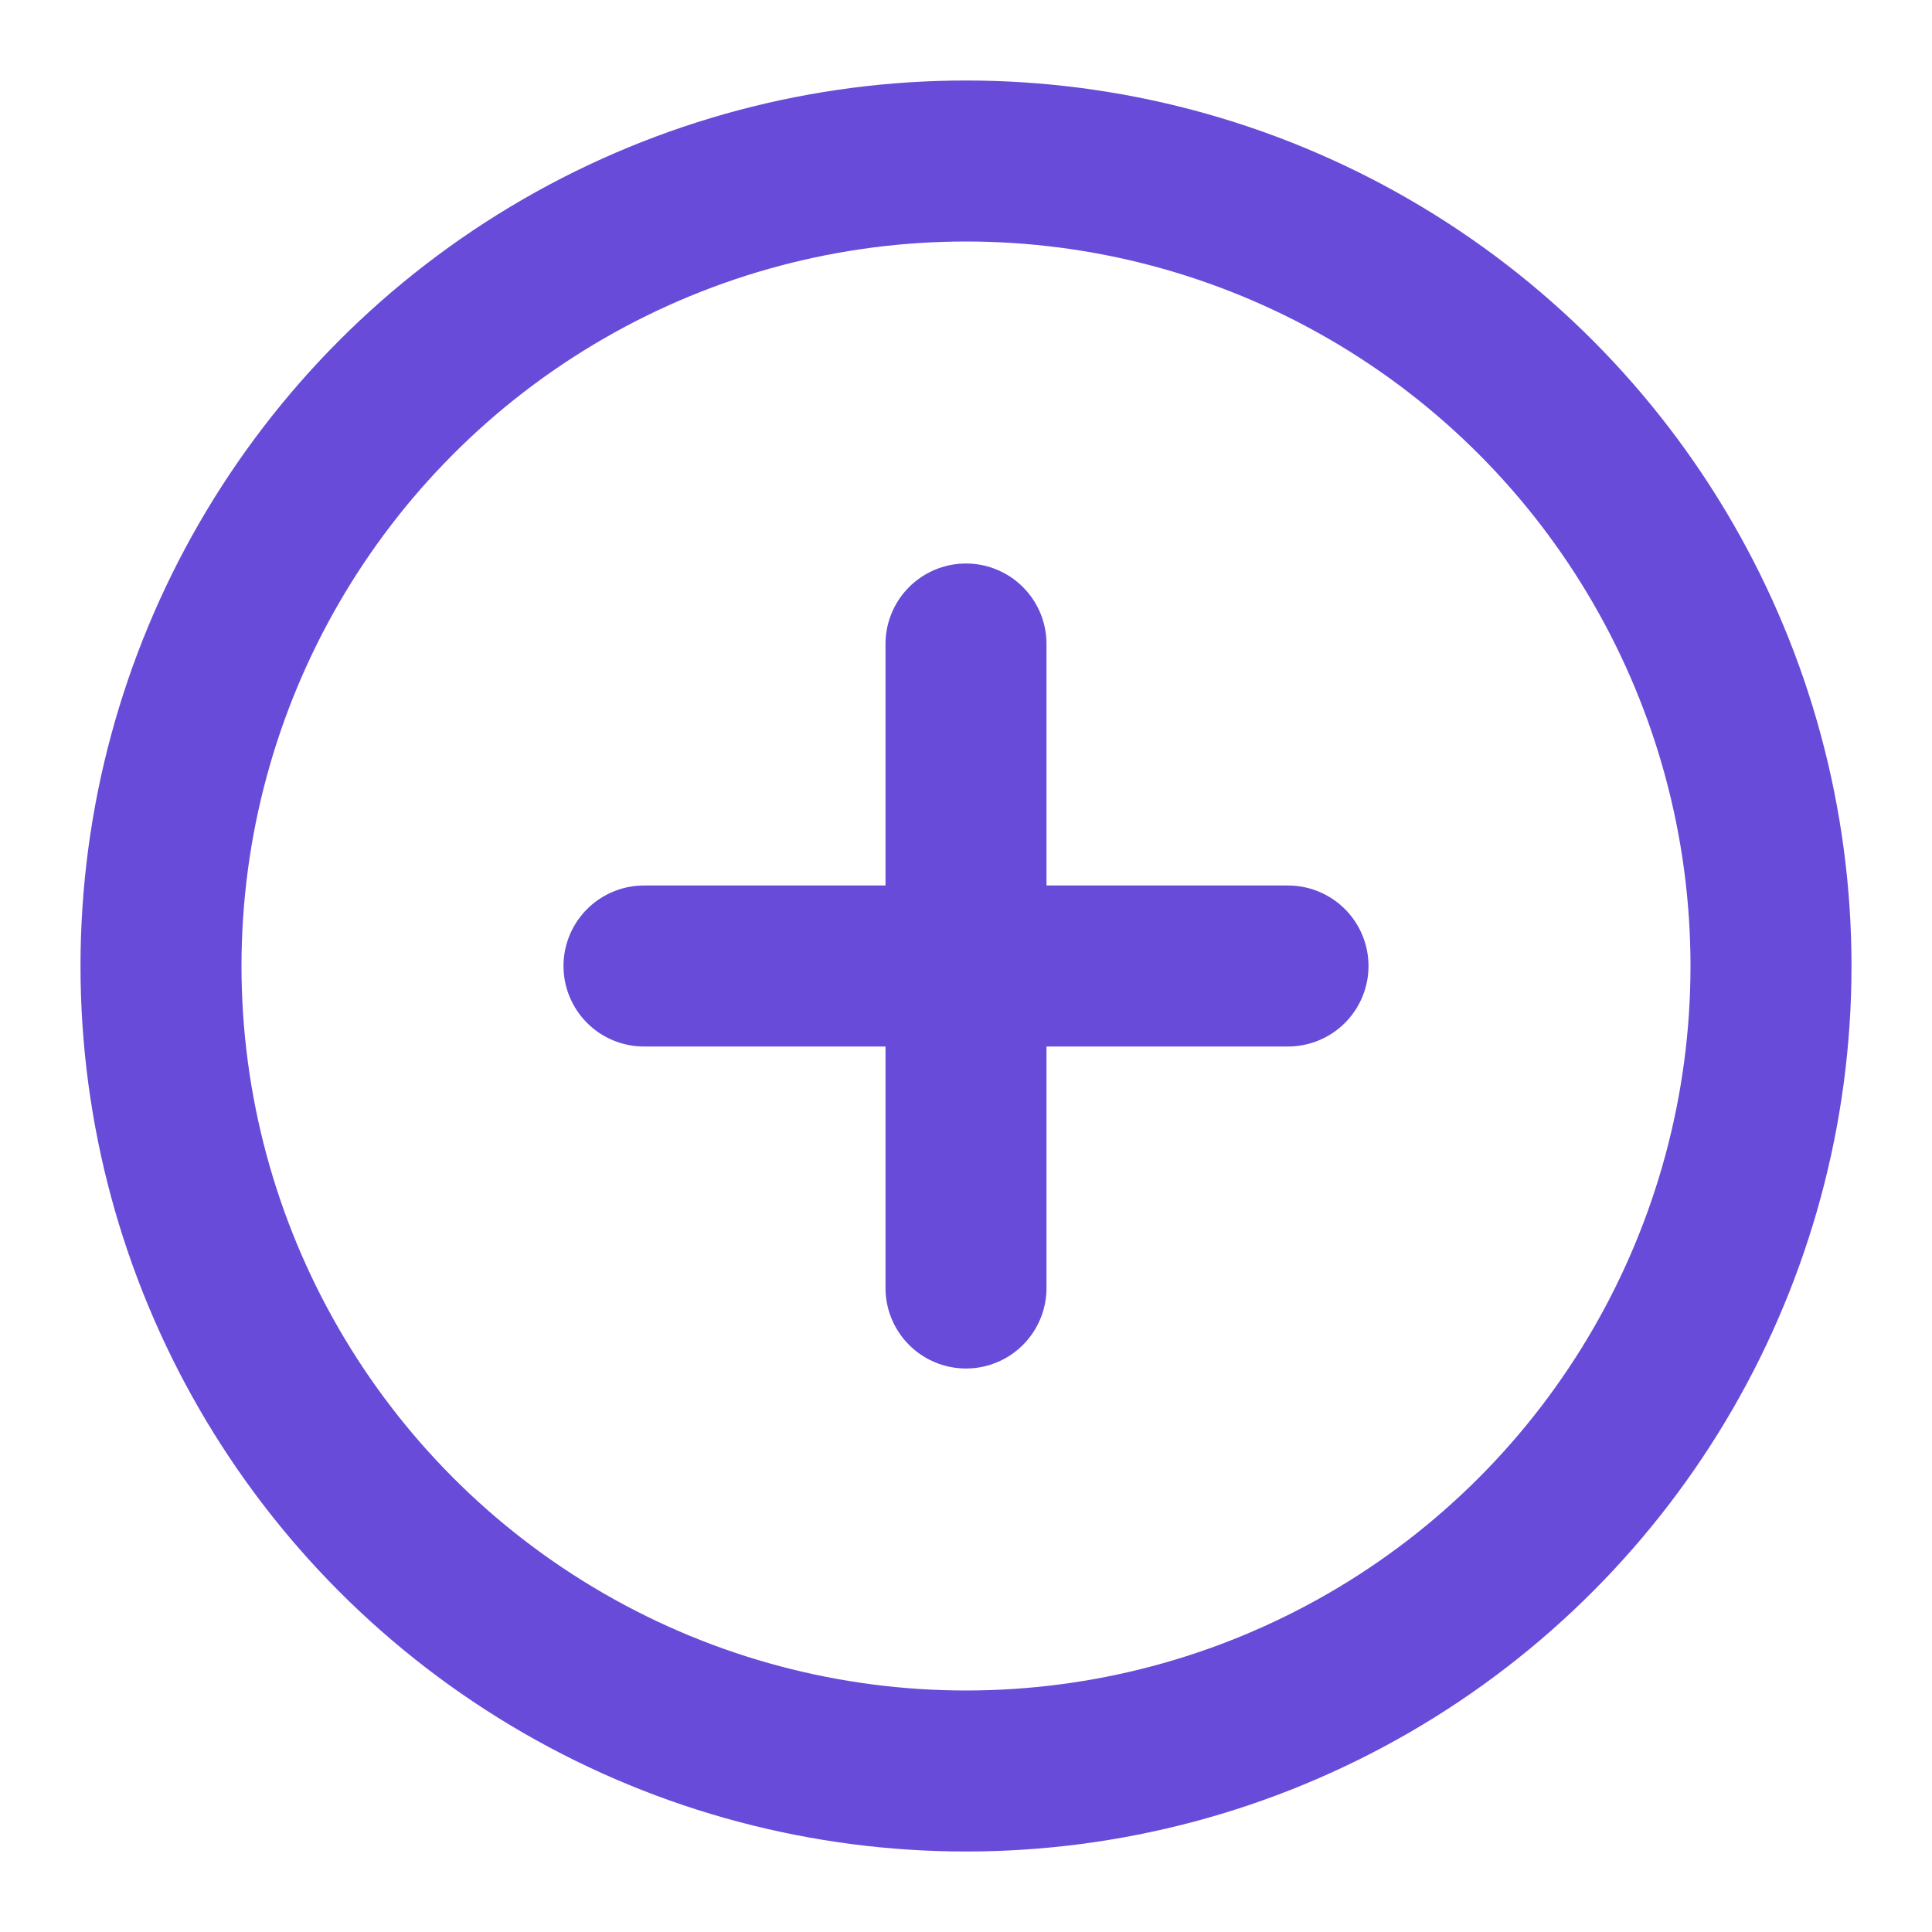 <svg xmlns="http://www.w3.org/2000/svg" width="24" height="24" viewBox="0 0 24 24" fill="none" stroke="#684bd8" stroke-width="2" stroke-linecap="round" stroke-linejoin="round" class="lucide lucide-plus-circle"><circle cx="12" cy="12" r="10"/><path d="M8 12h8"/><path d="M12 8v8"/></svg>